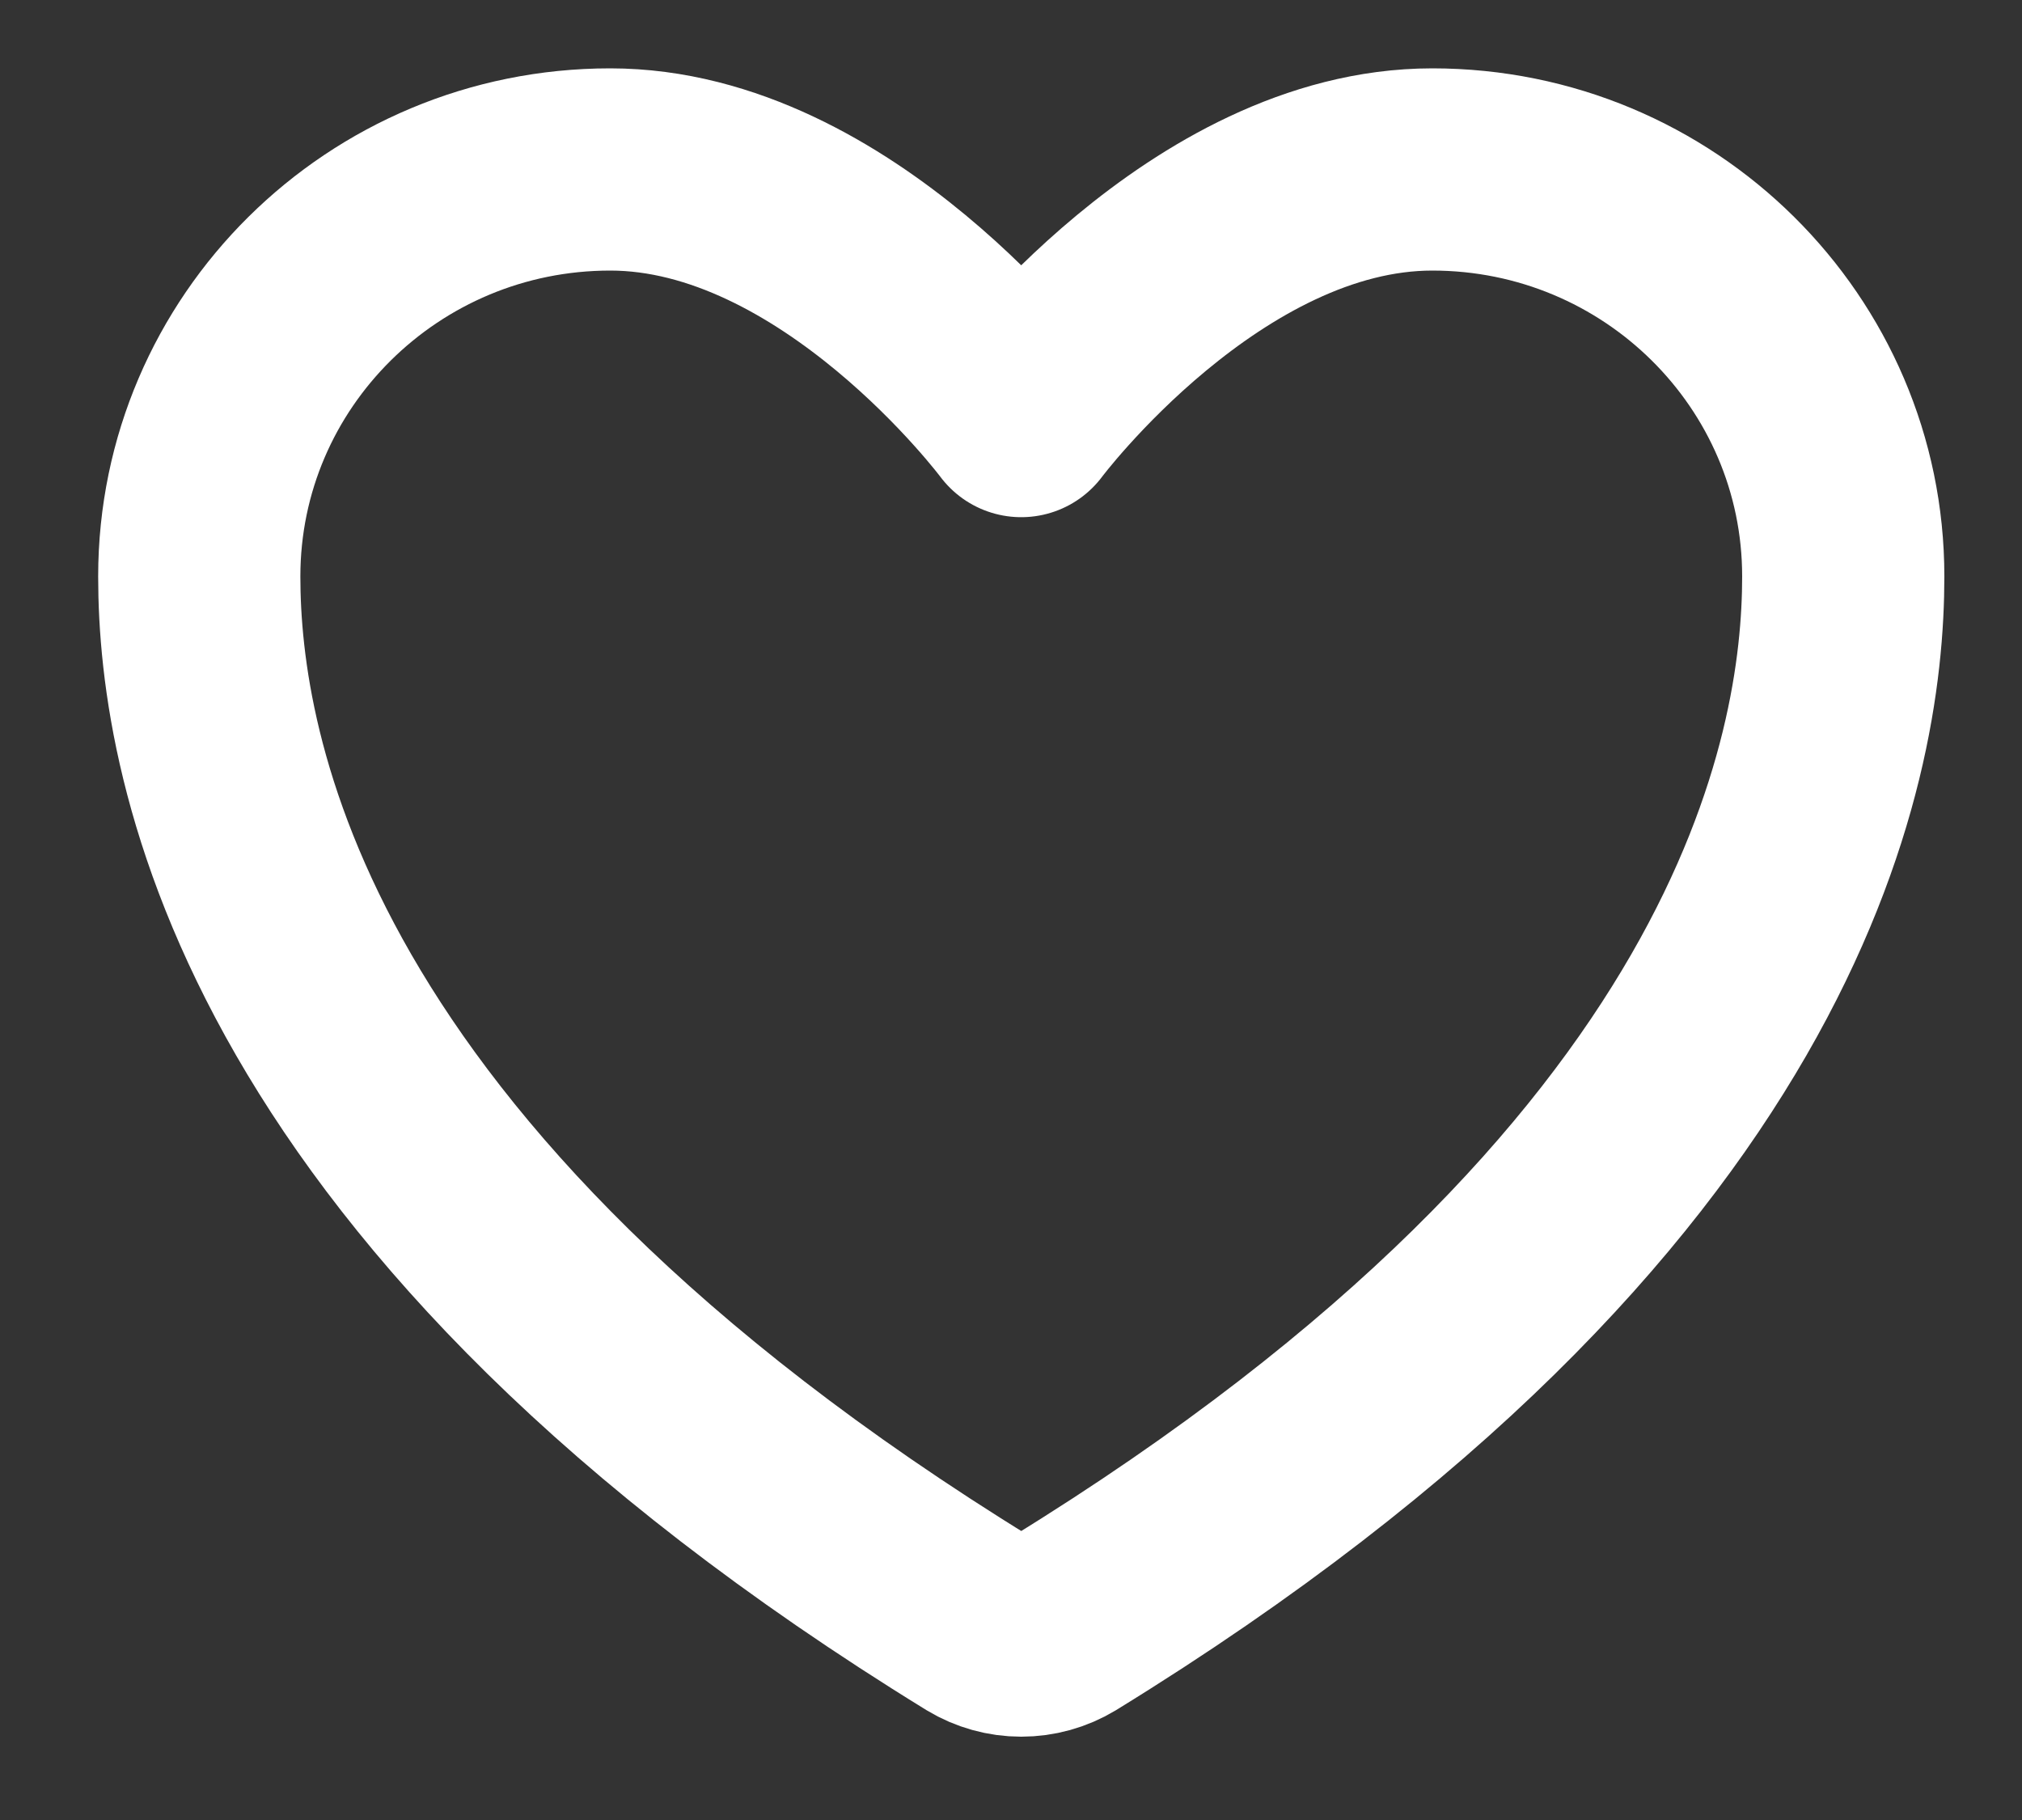 <svg width="20" height="18" viewBox="0 0 20 18" fill="none" xmlns="http://www.w3.org/2000/svg">
<rect x="0" y="0" width="20" height="18" fill="#333333" stroke="none"/>
<path d="M6.036 1.676C3.791 1.676 1.971 3.478 1.971 5.701C1.971 7.495 2.682 11.754 9.685 16.06C9.811 16.136 9.955 16.176 10.101 16.176C10.248 16.176 10.392 16.136 10.518 16.06C17.521 11.754 18.232 7.495 18.232 5.701C18.232 3.478 16.412 1.676 14.167 1.676C11.922 1.676 10.101 4.115 10.101 4.115C10.101 4.115 8.281 1.676 6.036 1.676Z" stroke="white" stroke-width="2" stroke-linecap="round" stroke-linejoin="round"/>
</svg>
